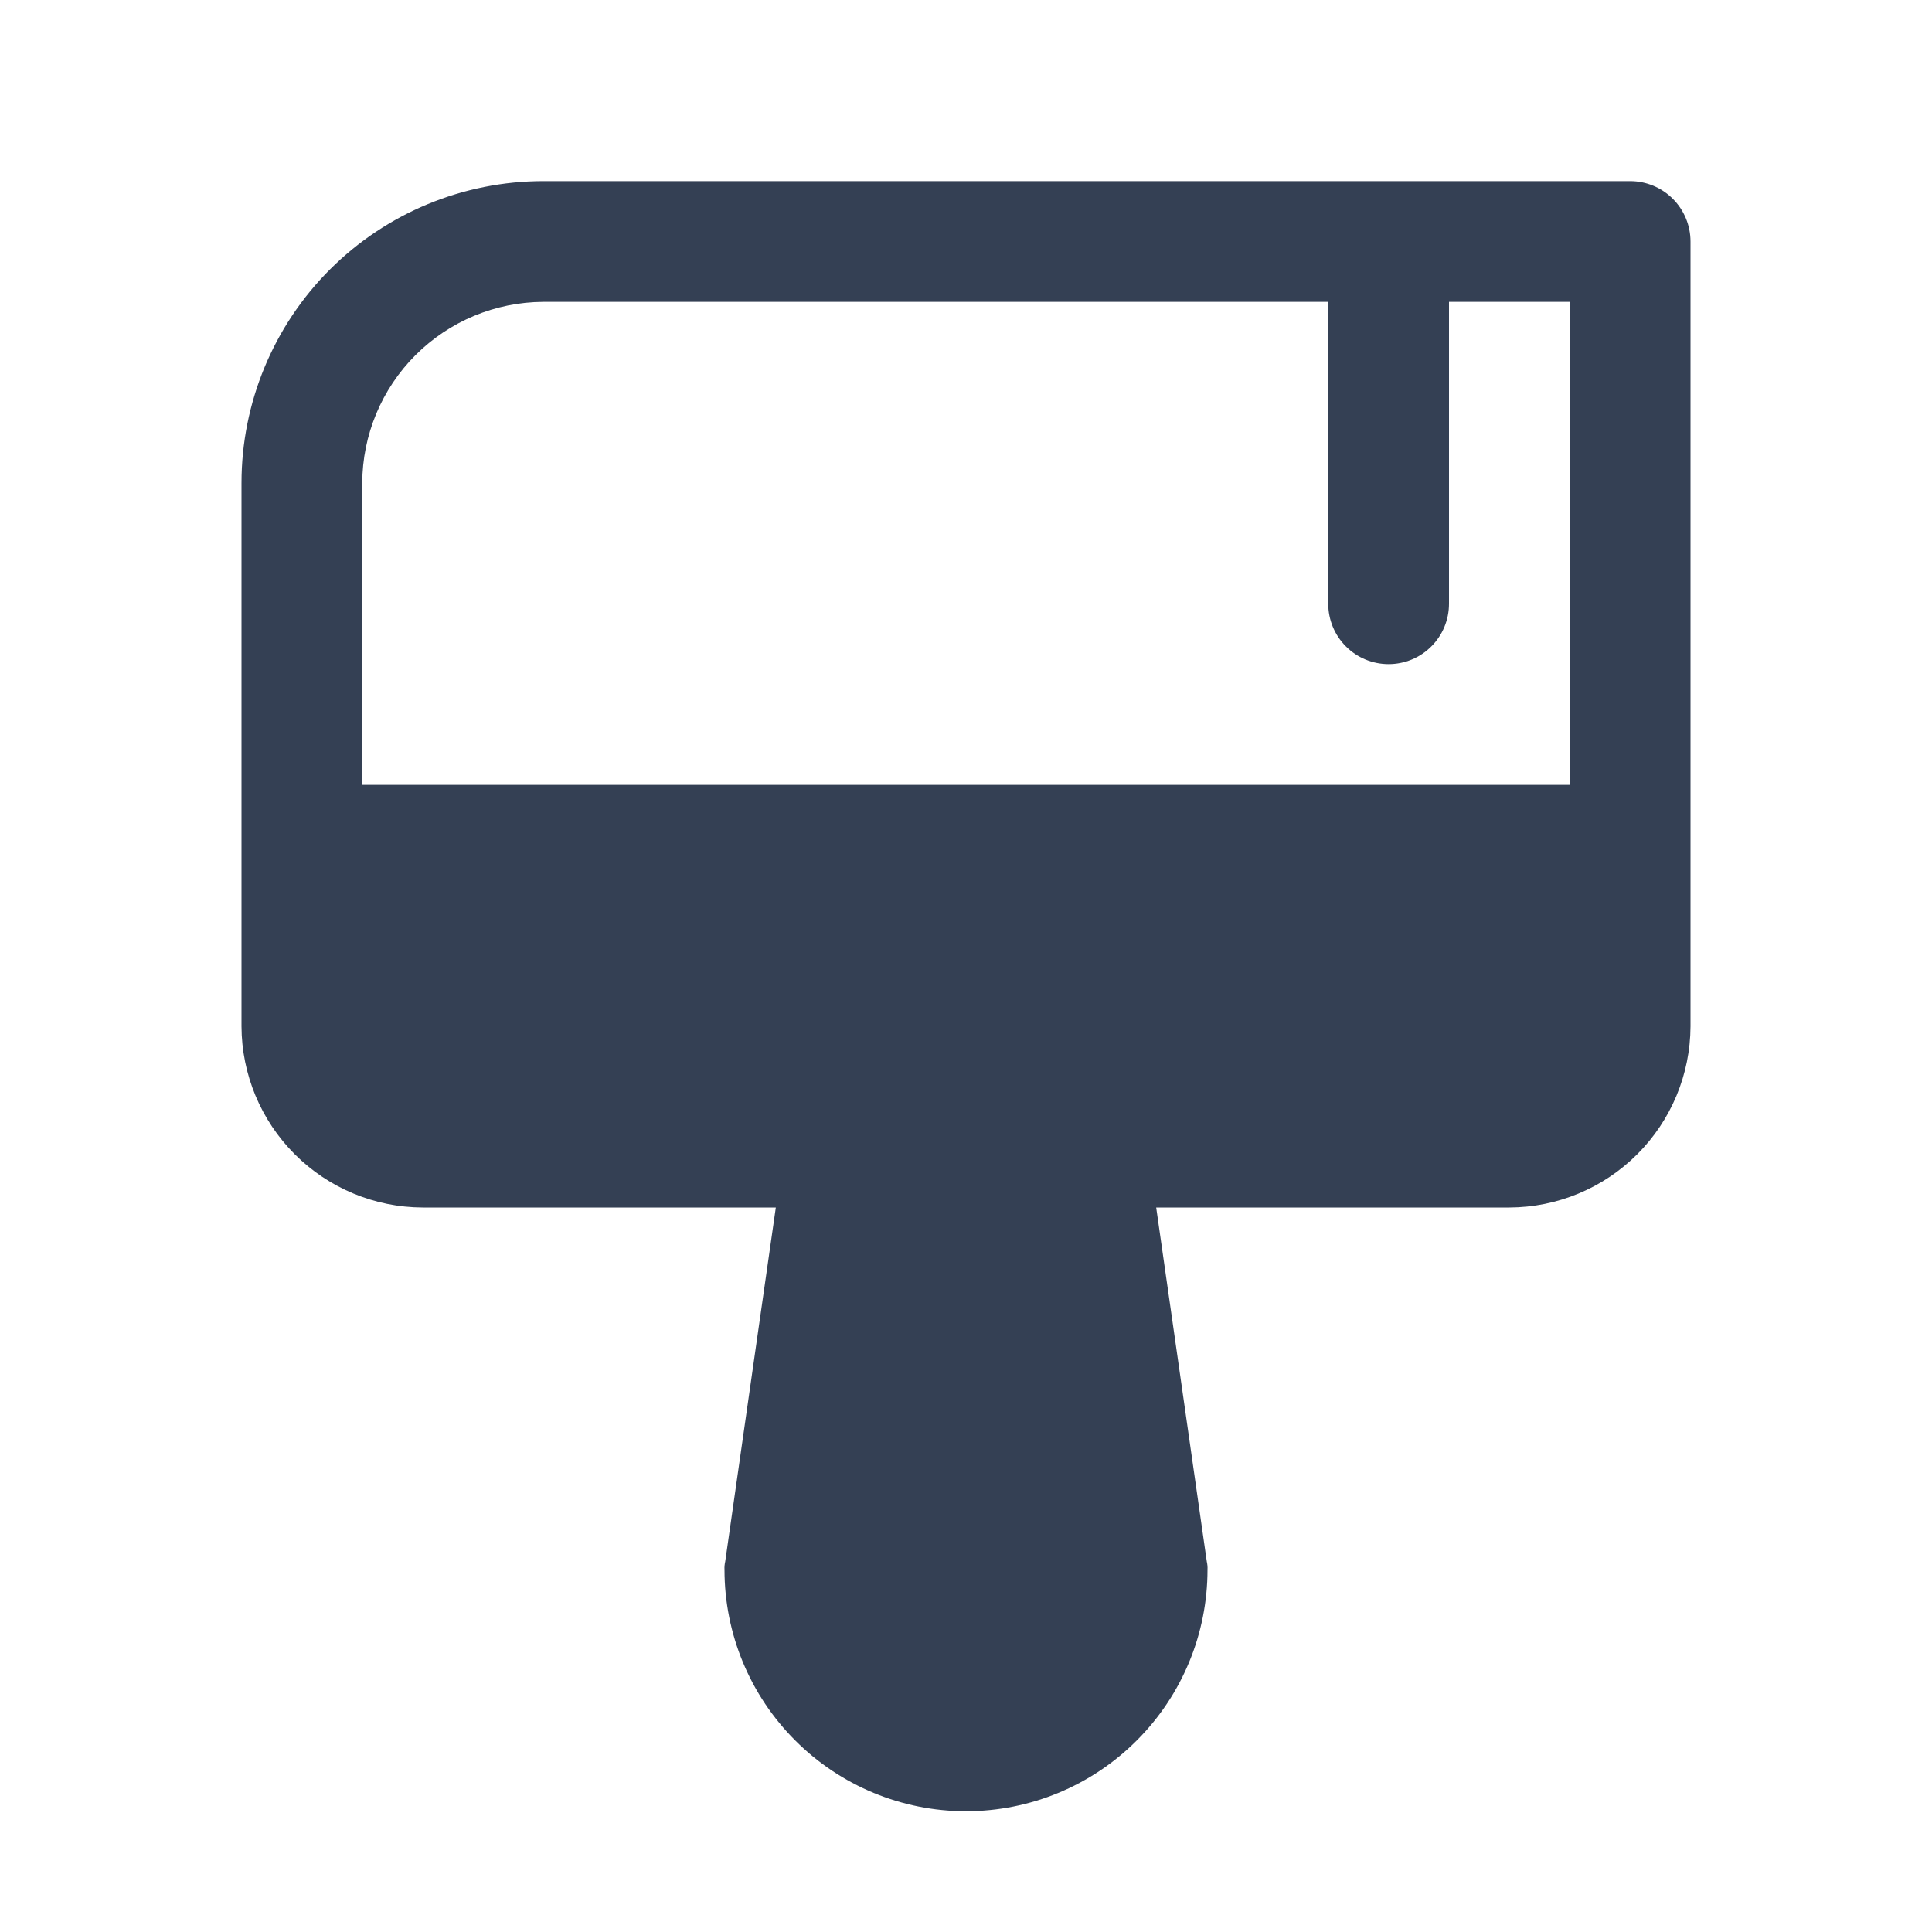 <svg width="32" height="32" viewBox="0 0 32 32" fill="none" xmlns="http://www.w3.org/2000/svg">
<path d="M27 3H9C7.674 3 6.402 3.527 5.464 4.464C4.527 5.402 4 6.674 4 8V17C4.003 17.795 4.32 18.556 4.882 19.118C5.444 19.68 6.205 19.997 7 20H12.85L12.012 25.863C12.002 25.907 11.997 25.954 12 26C12 27.061 12.421 28.078 13.172 28.828C13.922 29.579 14.939 30 16 30C17.061 30 18.078 29.579 18.828 28.828C19.579 28.078 20 27.061 20 26C20.003 25.954 19.998 25.907 19.988 25.863L19.15 20H25C25.795 19.997 26.556 19.68 27.118 19.118C27.68 18.556 27.997 17.795 28 17V4C28 3.735 27.895 3.48 27.707 3.293C27.52 3.105 27.265 3 27 3ZM9 5H22V10C22 10.265 22.105 10.52 22.293 10.707C22.48 10.895 22.735 11 23 11C23.265 11 23.52 10.895 23.707 10.707C23.895 10.52 24 10.265 24 10V5H26V13H6V8C6.003 7.205 6.32 6.444 6.882 5.882C7.444 5.32 8.205 5.003 9 5Z" fill="#344054"/>
</svg>
